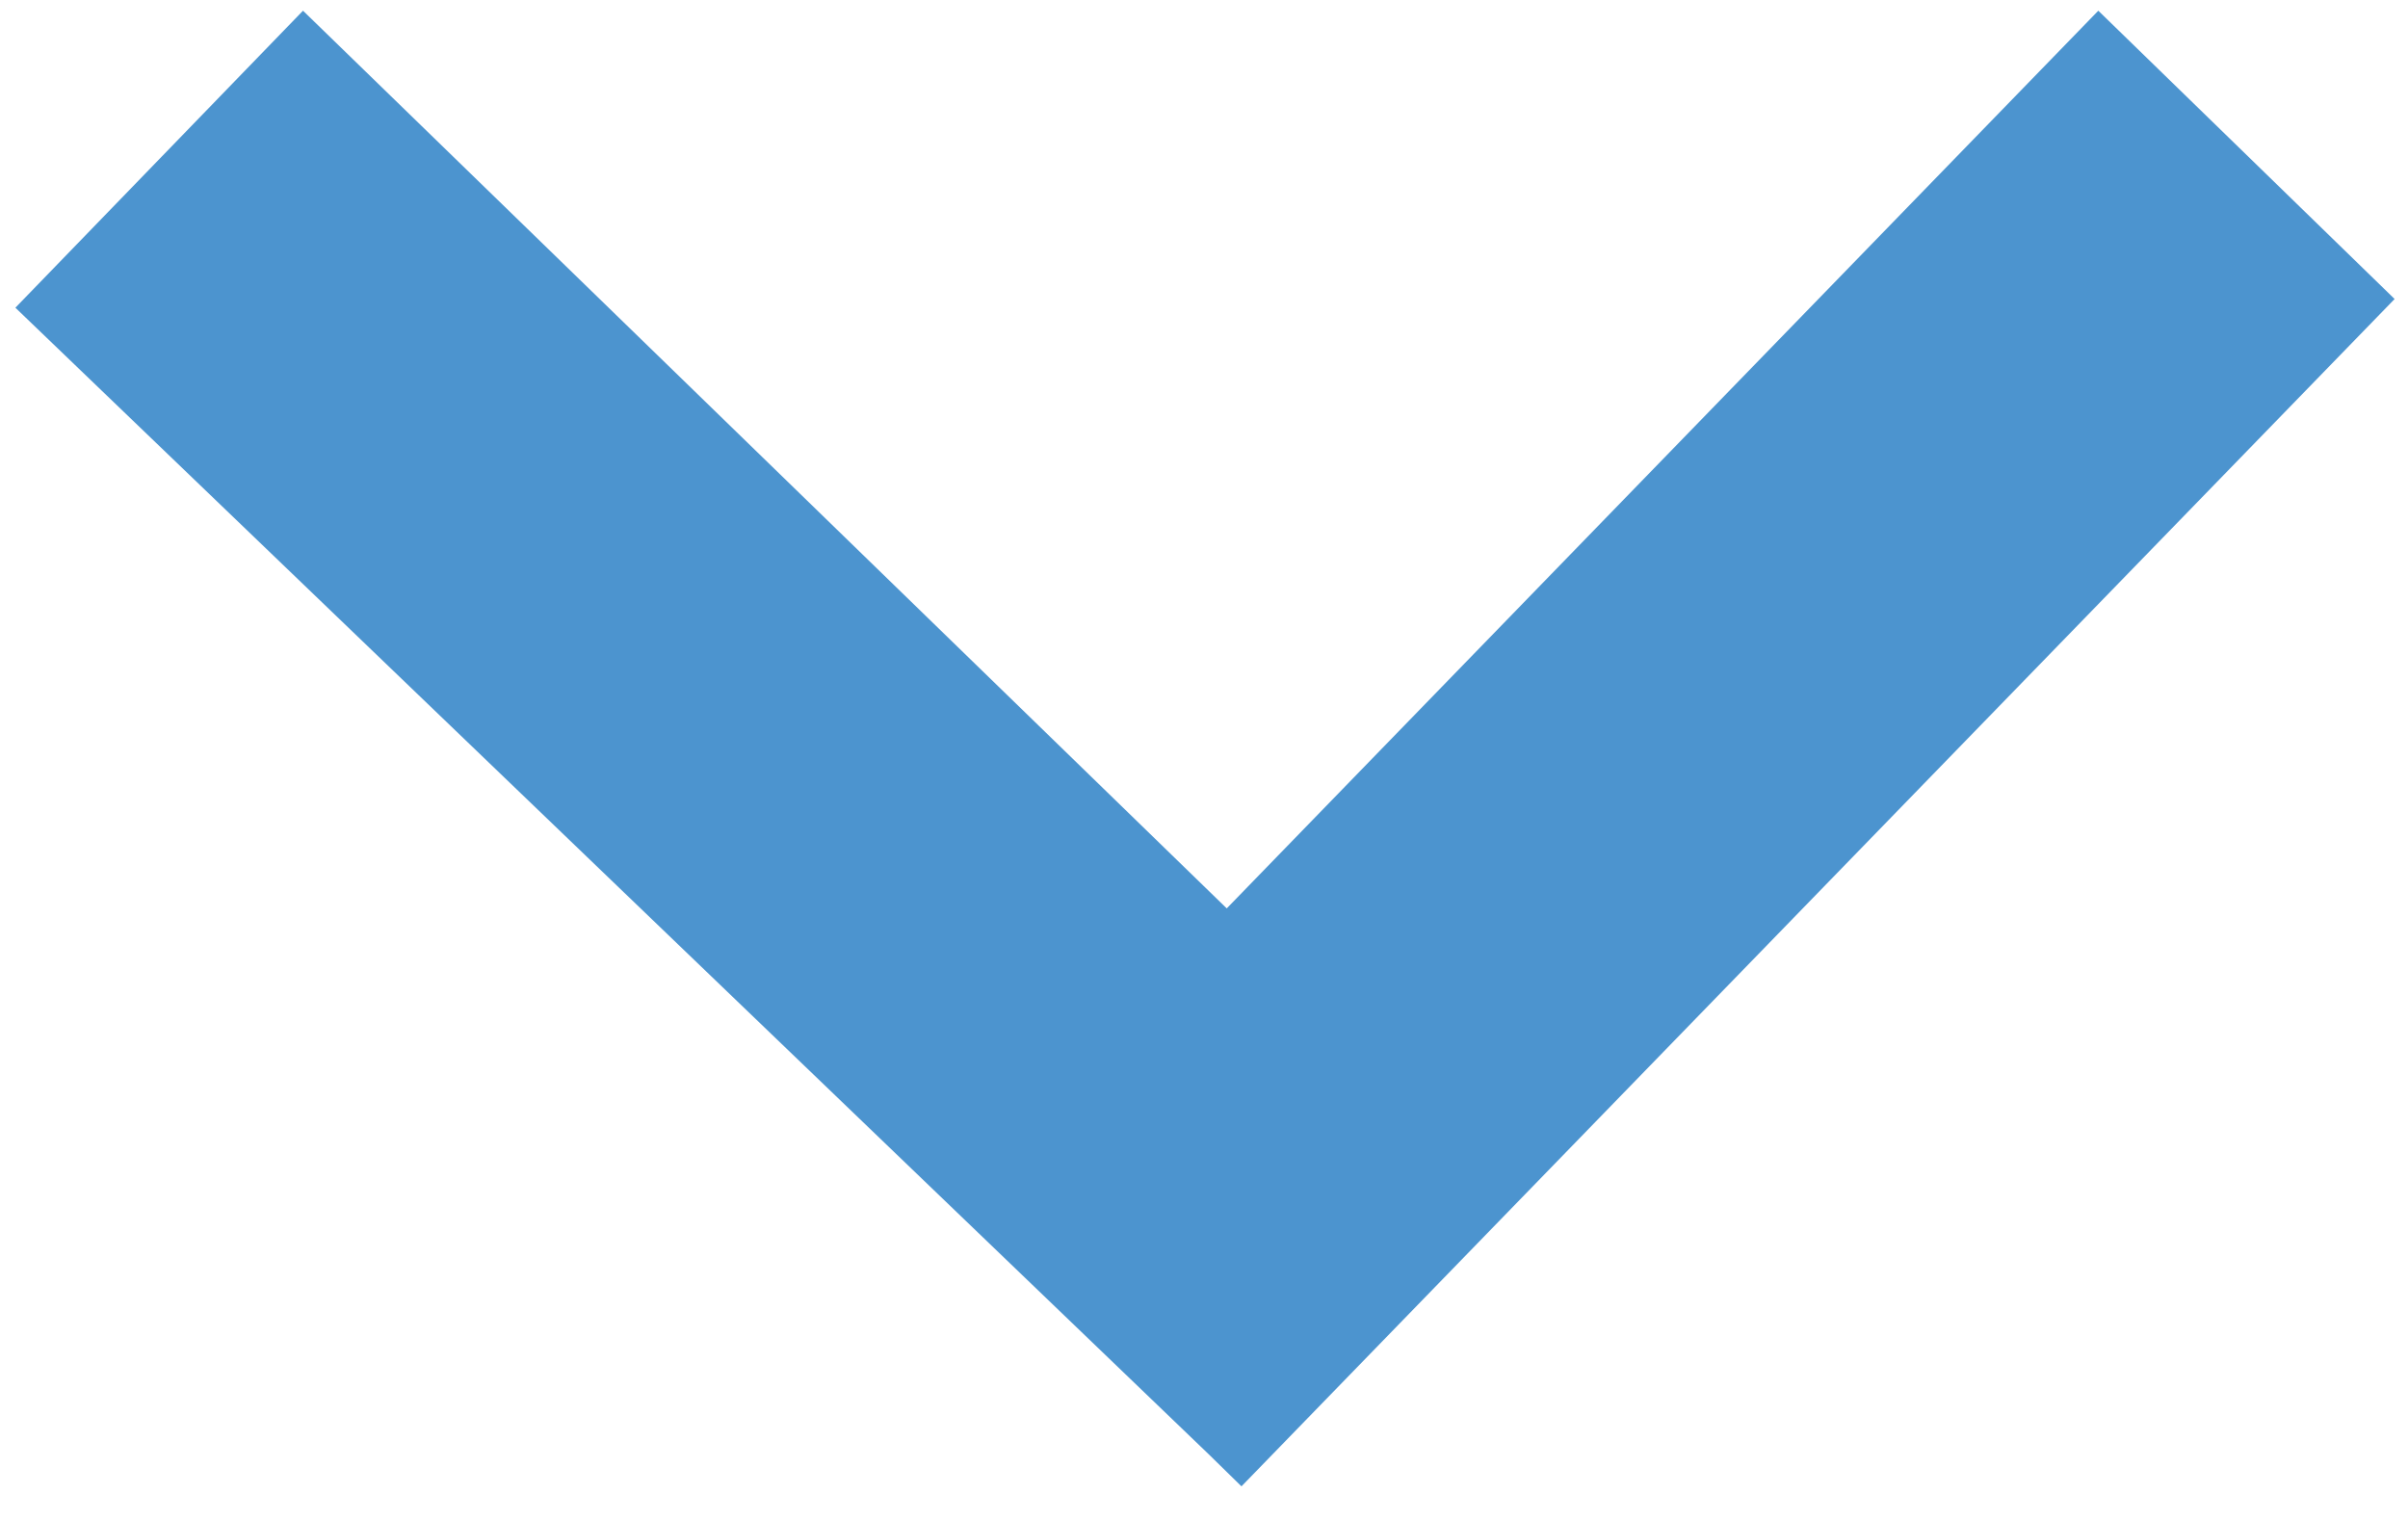 <svg xmlns="http://www.w3.org/2000/svg" xmlns:xlink="http://www.w3.org/1999/xlink" id="icons" x="0" y="0" enable-background="new 0 0 360 227.3" version="1.1" viewBox="0 0 360 227.3" xml:space="preserve"><polygon fill="#4C94CF" points="358 44.7 313.7 1.6 183.4 135.8 45.3 1.6 2.3 46 180.7 217.4 185.6 222.2"/></svg>